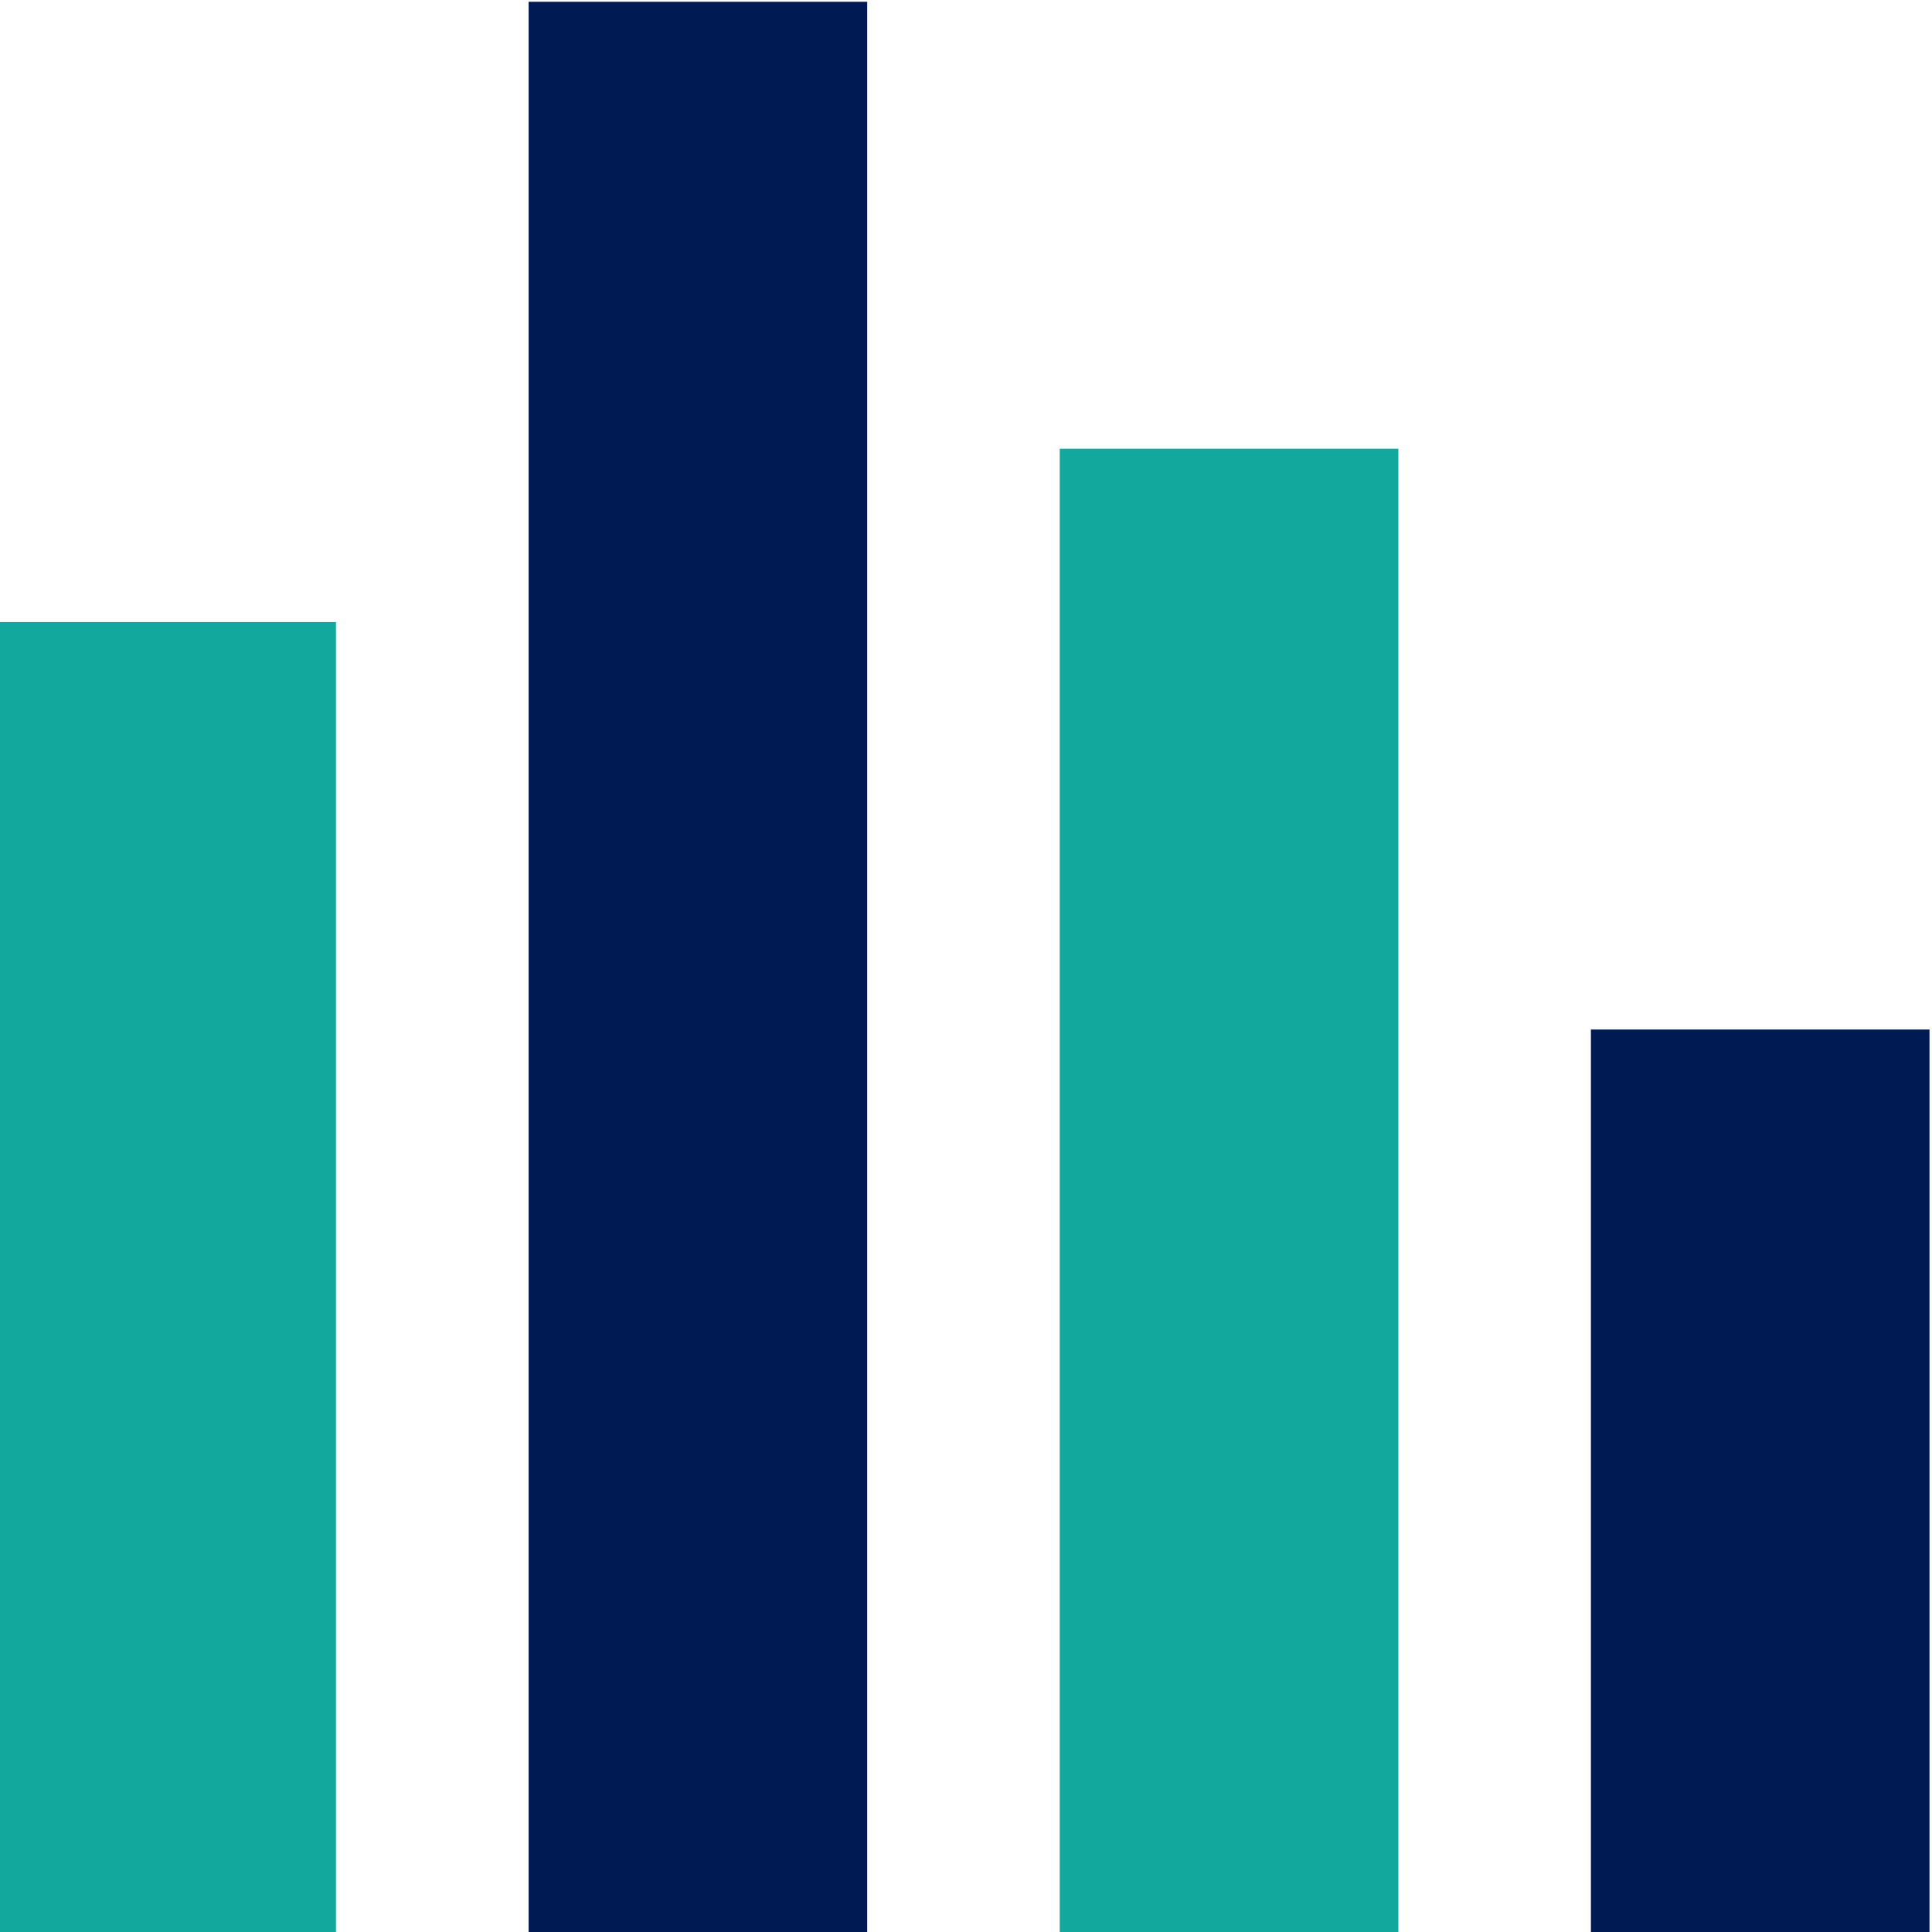 <?xml version="1.0" encoding="utf-8"?>
<!-- Generator: Adobe Illustrator 16.0.4, SVG Export Plug-In . SVG Version: 6.00 Build 0)  -->
<!DOCTYPE svg PUBLIC "-//W3C//DTD SVG 1.1//EN" "http://www.w3.org/Graphics/SVG/1.1/DTD/svg11.dtd">
<svg version="1.1" id="图层_1" xmlns="http://www.w3.org/2000/svg" xmlns:xlink="http://www.w3.org/1999/xlink" x="0px" y="0px"
	 width="600px" height="600px" viewBox="0 0 600 600" enable-background="new 0 0 600 600" xml:space="preserve">
<rect x="-0.776" y="193.178" fill="#13A89E" width="105.111" height="407.373"/>
<rect x="164.168" y="0.551" fill="#001b54" width="105.149" height="600"/>
<rect x="329.113" y="139.355" fill="#13A89E" width="105.162" height="461.196"/>
<rect x="494.068" y="319.727" fill="#001b54" width="105.155" height="280.824"/>
</svg>
